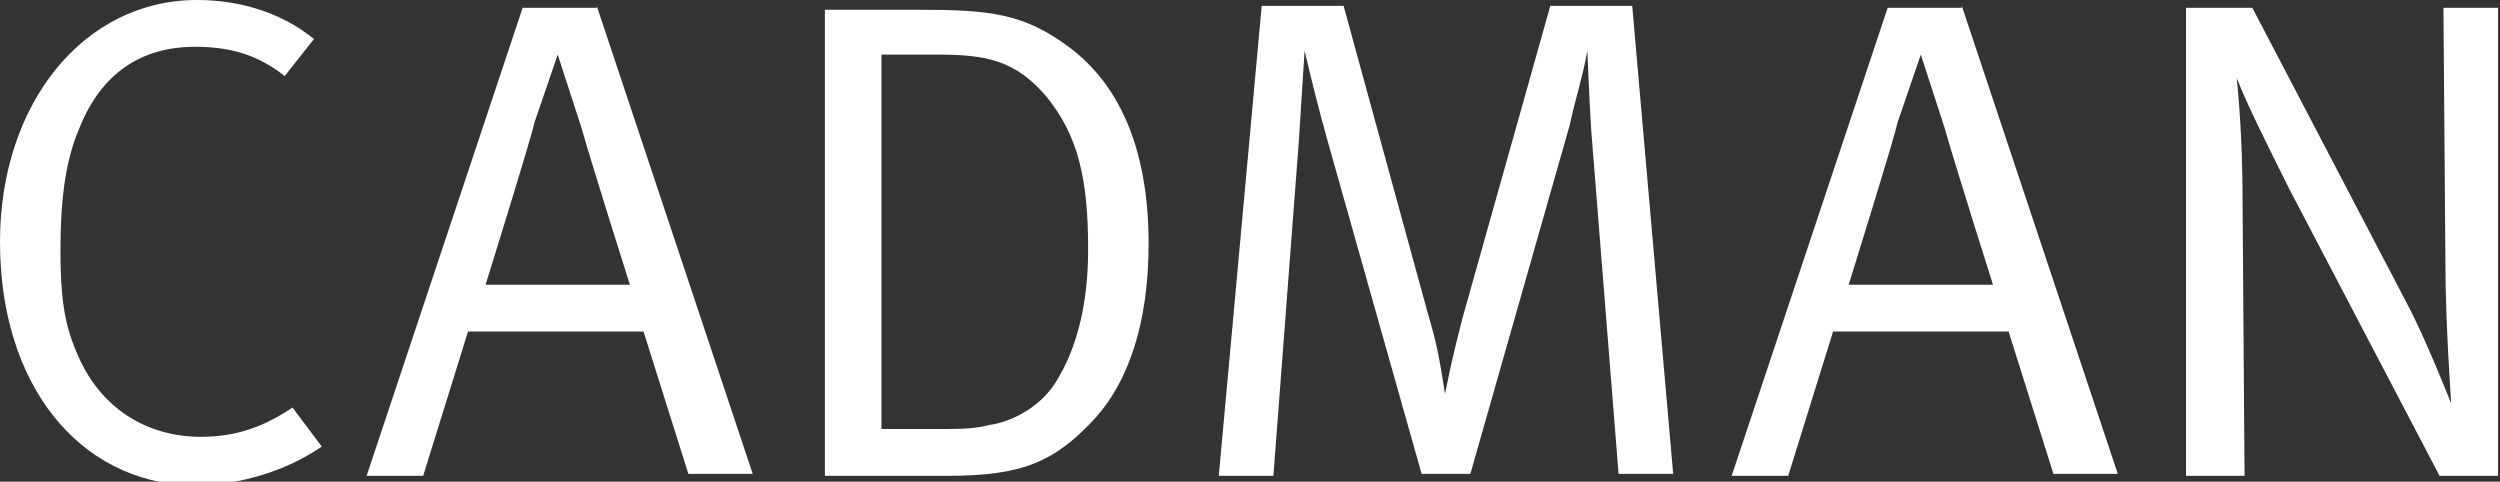 <?xml version="1.0" encoding="utf-8"?>
<!-- Generator: Adobe Illustrator 19.2.1, SVG Export Plug-In . SVG Version: 6.00 Build 0)  -->
<svg version="1.1" id="Ebene_1" xmlns="http://www.w3.org/2000/svg" xmlns:xlink="http://www.w3.org/1999/xlink" x="0px" y="0px"
	 width="128.2px" height="24.7px" viewBox="0 0 128.2 24.7" style="enable-background:new 0 0 128.2 24.7;" xml:space="preserve">
<rect x="0" y="0" width="128.2" height="24.7" fill="#333333" stroke="none"/>
<style type="text/css">
	.st0{fill:#FFFFFF;}
</style>
<path class="st0" d="M16.1,2l-1.5,1.9c-1.4-1.1-2.8-1.5-4.6-1.5c-2.8,0-4.8,1.4-5.9,4.1c-0.7,1.6-1,3.5-1,6.4c0,2.3,0.2,3.7,0.8,5.1
	c1.2,3,3.7,4.4,6.4,4.4c1.8,0,3.2-0.5,4.7-1.5l1.5,2c-1.9,1.3-4.3,2-6.7,2C4,24.7,0,19.7,0,12.4C0,5.3,4.3,0,10.1,0
	C12.4,0,14.5,0.7,16.1,2"/>
<path class="st0" d="M24.9,14.6h7.4c0,0-1.9-6-2.5-8.1l-1.2-3.7l-1.2,3.5C27.3,6.9,24.9,14.6,24.9,14.6 M30.6,0.3l8,24h-3.3L33,17
	h-9l-2.3,7.4h-2.9l8-24H30.6z"/>
<path class="st0" d="M45.2,2.9V22h2.6c1.5,0,2.1,0,2.9-0.2c1.4-0.2,2.8-1.1,3.5-2.3c1.1-1.8,1.6-4.1,1.6-6.7c0-3.6-0.5-5.8-2.1-7.8
	c-1.6-1.9-3.1-2.2-5.6-2.2H45.2z M42.3,0.5h4.8c3.7,0,5.4,0.2,7.7,1.9c2.7,2,4.1,5.4,4.1,10.1c0,4.2-1.1,7.1-2.7,8.9
	c-2.1,2.3-3.8,3-7.6,3h-6.3V0.5z"/>
<path class="st0" d="M64.7,0.3h4.2L73.2,16c0.5,1.7,0.6,2.3,0.9,4.2c0.4-2,0.6-2.7,0.9-3.9l4.5-16h4.2l2.1,24H83L81.6,6.7
	c-0.1-1.5-0.2-4.1-0.2-4.1c-0.2,1.2-0.7,2.8-0.9,3.8l-5.1,17.9h-2.5L68.1,7.3c-0.5-1.8-0.8-3-1.2-4.7c0,0-0.2,3.2-0.3,4.7l-1.3,17.1
	h-2.8L64.7,0.3z"/>
<path class="st0" d="M94.8,14.6h7.4c0,0-1.9-6-2.5-8.1l-1.2-3.7l-1.2,3.5C97.2,6.9,94.8,14.6,94.8,14.6 M100.6,0.3l8,24h-3.3L103,17
	h-9l-2.3,7.4h-2.9l8-24H100.6z"/>
<path class="st0" d="M112.2,0.4h3.3l8,15.3c0.9,1.7,2.2,5,2.2,5s-0.3-4.1-0.3-7.3l-0.1-13h2.8v24h-3l-7.7-14.7
	c-1.1-2.2-2.2-4.4-2.7-5.7c0.2,2,0.3,4.1,0.3,6.5l0.1,13.9h-3V0.4z"/>
</svg>
